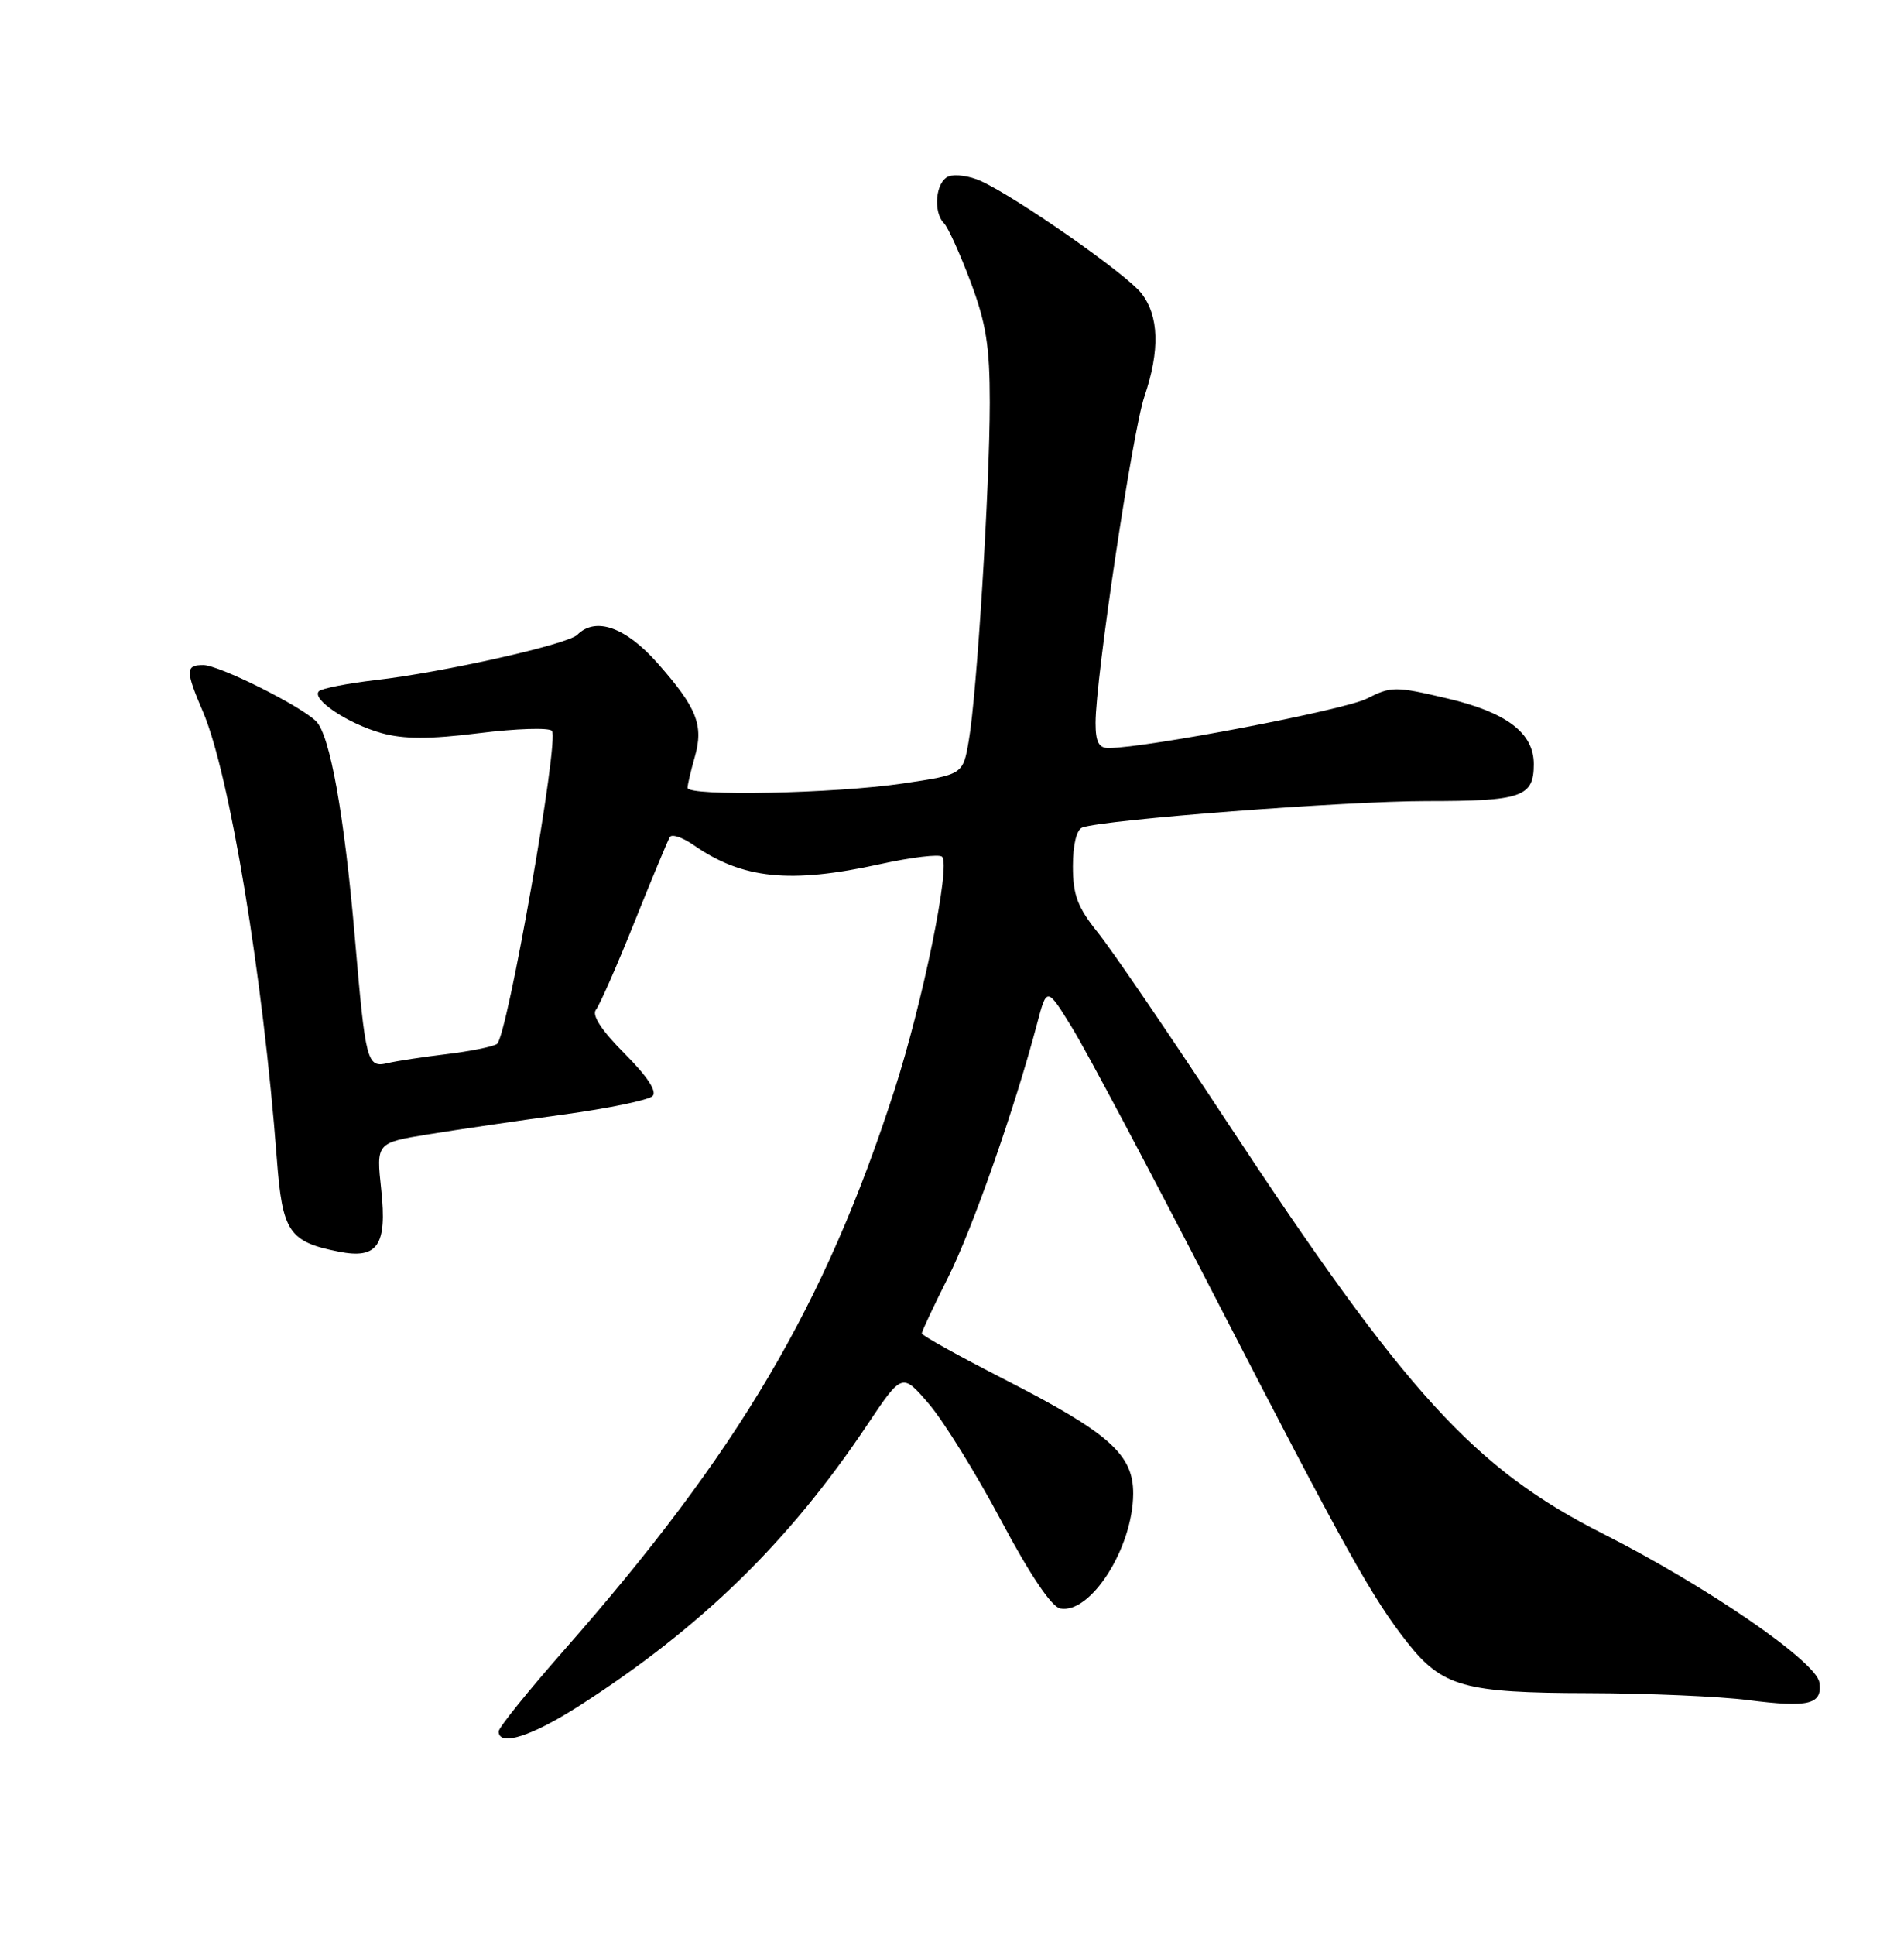 <?xml version="1.0" encoding="UTF-8" standalone="no"?>
<!DOCTYPE svg PUBLIC "-//W3C//DTD SVG 1.1//EN" "http://www.w3.org/Graphics/SVG/1.1/DTD/svg11.dtd" >
<svg xmlns="http://www.w3.org/2000/svg" xmlns:xlink="http://www.w3.org/1999/xlink" version="1.1" viewBox="0 0 252 256">
 <g >
 <path fill="currentColor"
d=" M 76.74 225.66 C 92.80 215.35 104.44 204.00 114.76 188.56 C 119.40 181.63 119.40 181.63 122.95 185.77 C 124.90 188.05 129.20 195.00 132.50 201.20 C 136.30 208.34 139.17 212.61 140.32 212.83 C 144.35 213.59 149.94 204.81 149.98 197.65 C 150.01 192.45 146.80 189.60 132.97 182.53 C 126.94 179.44 122.00 176.70 122.00 176.43 C 122.00 176.17 123.55 172.87 125.45 169.09 C 128.69 162.66 134.27 146.77 137.24 135.53 C 138.55 130.55 138.55 130.55 141.92 136.03 C 143.78 139.04 152.37 155.22 161.01 172.00 C 178.03 205.02 181.61 211.44 186.30 217.38 C 190.90 223.18 193.81 224.00 210.22 224.03 C 218.07 224.05 227.60 224.46 231.38 224.95 C 239.40 225.98 241.22 225.53 240.80 222.62 C 240.41 219.86 225.89 209.88 212.20 202.96 C 195.14 194.34 186.13 184.47 162.34 148.36 C 154.79 136.88 147.12 125.65 145.31 123.40 C 142.62 120.06 142.00 118.42 142.00 114.62 C 142.00 111.78 142.49 109.76 143.25 109.49 C 146.20 108.44 178.02 106.00 188.81 106.00 C 201.43 106.00 203.00 105.46 203.00 101.11 C 203.00 96.98 199.43 94.27 191.53 92.41 C 184.69 90.80 184.12 90.80 180.90 92.44 C 177.98 93.94 151.86 98.94 146.75 98.98 C 145.43 99.00 145.00 98.18 145.00 95.66 C 145.00 89.74 149.88 57.11 151.47 52.45 C 153.54 46.35 153.40 41.77 151.05 38.79 C 149.03 36.22 134.52 26.09 129.81 23.95 C 128.34 23.28 126.42 23.01 125.56 23.34 C 123.84 24.00 123.45 28.05 124.95 29.55 C 125.47 30.07 127.05 33.55 128.45 37.27 C 130.51 42.75 131.00 45.82 131.00 53.27 C 130.99 64.43 129.30 91.77 128.22 98.00 C 127.45 102.49 127.45 102.49 119.47 103.67 C 110.46 105.00 91.00 105.40 91.00 104.24 C 91.00 103.83 91.43 102.00 91.95 100.18 C 93.16 95.96 92.25 93.66 87.03 87.75 C 82.81 82.98 78.83 81.57 76.40 84.00 C 75.14 85.26 58.69 88.96 49.69 89.99 C 45.95 90.43 42.58 91.09 42.21 91.46 C 41.17 92.50 46.02 95.75 50.49 97.00 C 53.44 97.82 56.85 97.83 63.40 97.01 C 68.30 96.40 72.64 96.26 73.05 96.70 C 74.06 97.79 67.12 137.31 65.77 138.14 C 65.18 138.51 62.17 139.11 59.10 139.48 C 56.02 139.85 52.53 140.38 51.34 140.66 C 48.56 141.32 48.39 140.64 46.96 124.00 C 45.57 107.83 43.67 97.24 41.84 95.44 C 39.70 93.34 28.98 88.00 26.90 88.00 C 24.54 88.00 24.53 88.74 26.87 94.20 C 30.38 102.39 34.81 129.18 36.64 153.33 C 37.37 163.01 38.23 164.30 44.80 165.61 C 49.98 166.65 51.25 164.81 50.46 157.43 C 49.79 151.22 49.79 151.22 56.65 150.10 C 60.42 149.49 68.43 148.31 74.45 147.49 C 80.48 146.67 85.84 145.56 86.37 145.03 C 86.99 144.41 85.65 142.39 82.66 139.40 C 79.62 136.35 78.30 134.33 78.87 133.61 C 79.36 133.00 81.66 127.78 83.97 122.01 C 86.28 116.25 88.39 111.18 88.66 110.75 C 88.92 110.32 90.35 110.80 91.82 111.83 C 98.26 116.31 104.59 116.96 116.48 114.34 C 120.63 113.43 124.32 112.99 124.69 113.36 C 125.84 114.51 122.14 132.61 118.36 144.31 C 109.16 172.77 97.75 192.09 74.66 218.34 C 69.90 223.75 66.00 228.59 66.00 229.09 C 66.00 231.14 70.37 229.75 76.74 225.66 Z "/>
</g>
</svg>